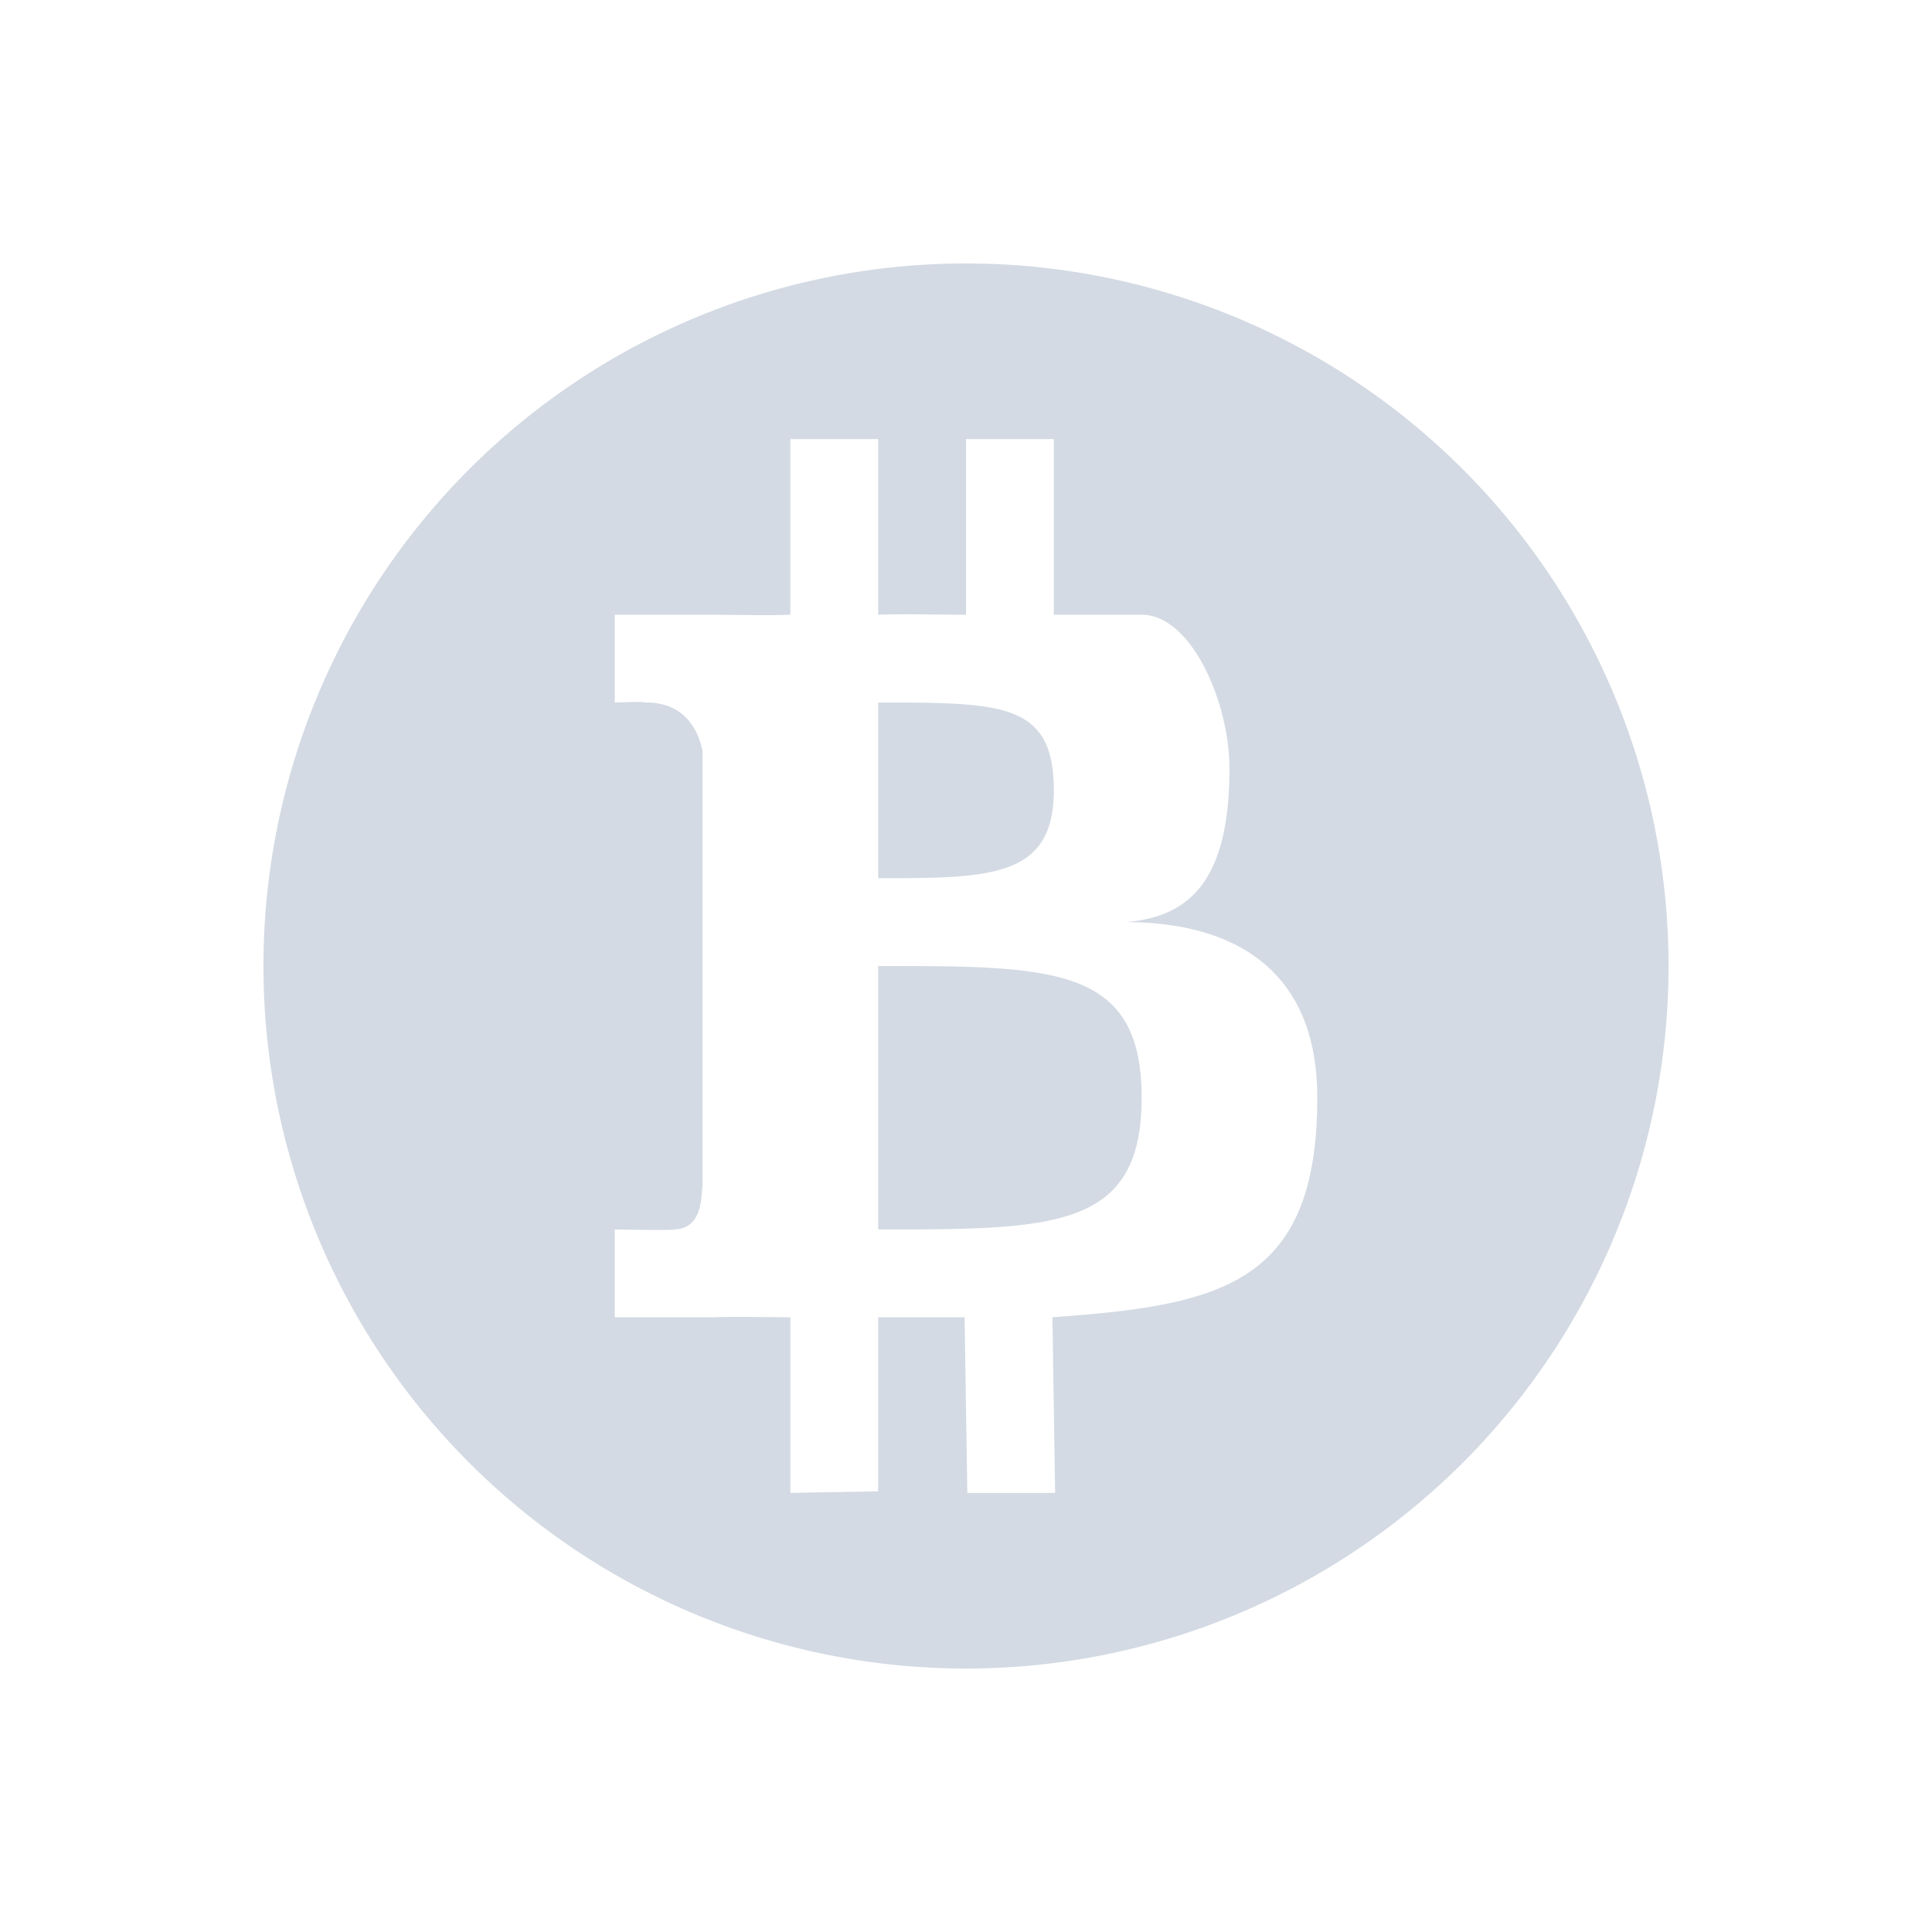 <svg height="22" width="22" xmlns="http://www.w3.org/2000/svg"><path d="m11 3a8 8 0 0 0 -8 8 8 8 0 0 0 8 8 8 8 0 0 0 8-8 8 8 0 0 0 -8-8zm-2 2h1v2c .303-.011.701-0 1 0v-2h1v2h1c .567 0 1 1 1 1.75-0 1.25-.433 1.693-1.184 1.75 1.183.001 2.184.5 2.184 2 0 2.134-1.108 2.362-3.016 2.5l.031 2h-1l-.031-2h-.984v1.982l-1 .018v-2c-.266 0-.598-.01-.873 0h-1.127v-1s .691.013.676 0c .322-.01.307-.359.324-.5v-4.951c-.048-.223-.194-.556-.654-.549.014-.015-.346 0-.346 0v-1h1.066c.236 0 .688.01.934 0v-2zm1 3v2c1.269 0 2.0 0 2-1.0 0-1-.59-1-2-1zm0 3v3c2 0 3.0 0 3-1.5 0-1.5-1-1.5-3-1.5z" fill="#d3dae3"/></svg>
